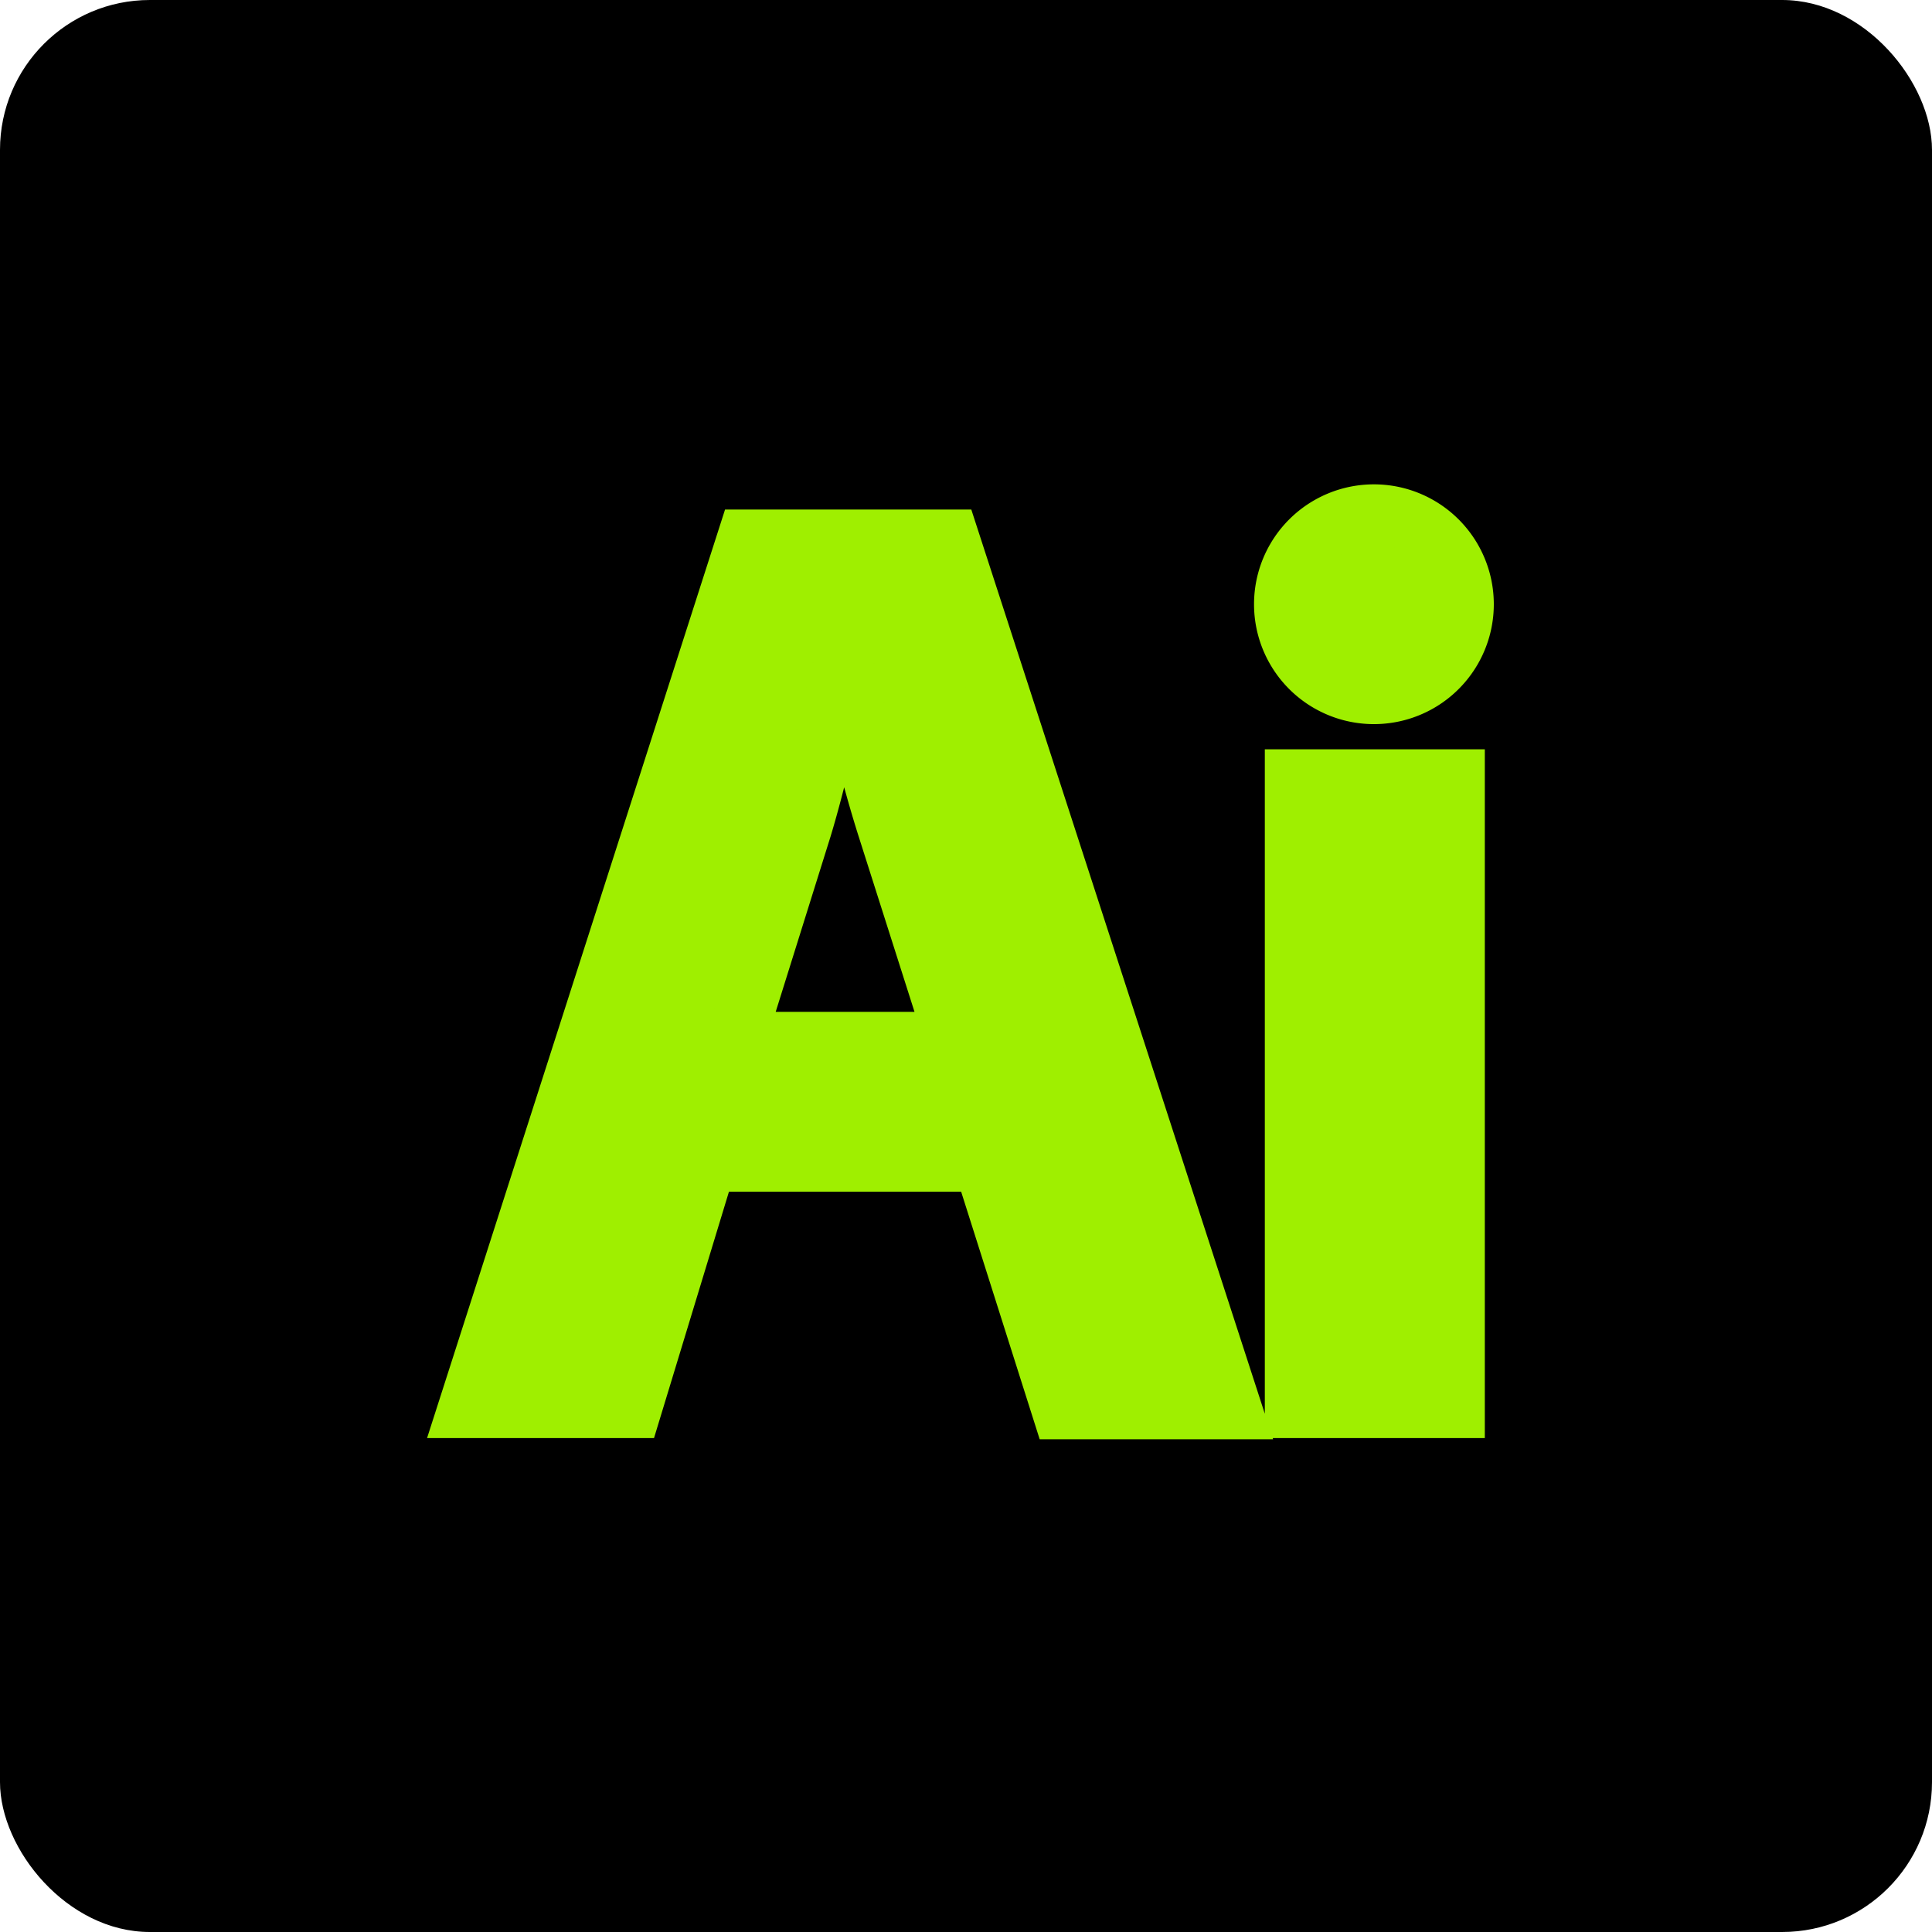<svg xmlns="http://www.w3.org/2000/svg" viewBox="0 0 32.23 32.23"><defs><style>.cls-1{fill:#9FEF00;stroke:#9FEF00;}</style></defs><g id="Layer_2" data-name="Layer 2"><g id="Layer_1-2" data-name="Layer 1"><rect width="32.23" height="32.23" rx="2.5"/><path class="cls-1" d="M11.79,19.38l-1.25,4.11H7.81L12.46,9h3.38l4.71,14.51H17.71L16.4,19.38Zm4.15-2L14.8,13.8c-.28-.88-.51-1.87-.73-2.71h0c-.22.84-.43,1.85-.69,2.71l-1.12,3.58Zm8.48-7.3a1.49,1.49,0,0,1-3,0,1.49,1.49,0,0,1,3,0ZM21.6,23.49V13h2.67V23.49Z"/></g></g></svg>